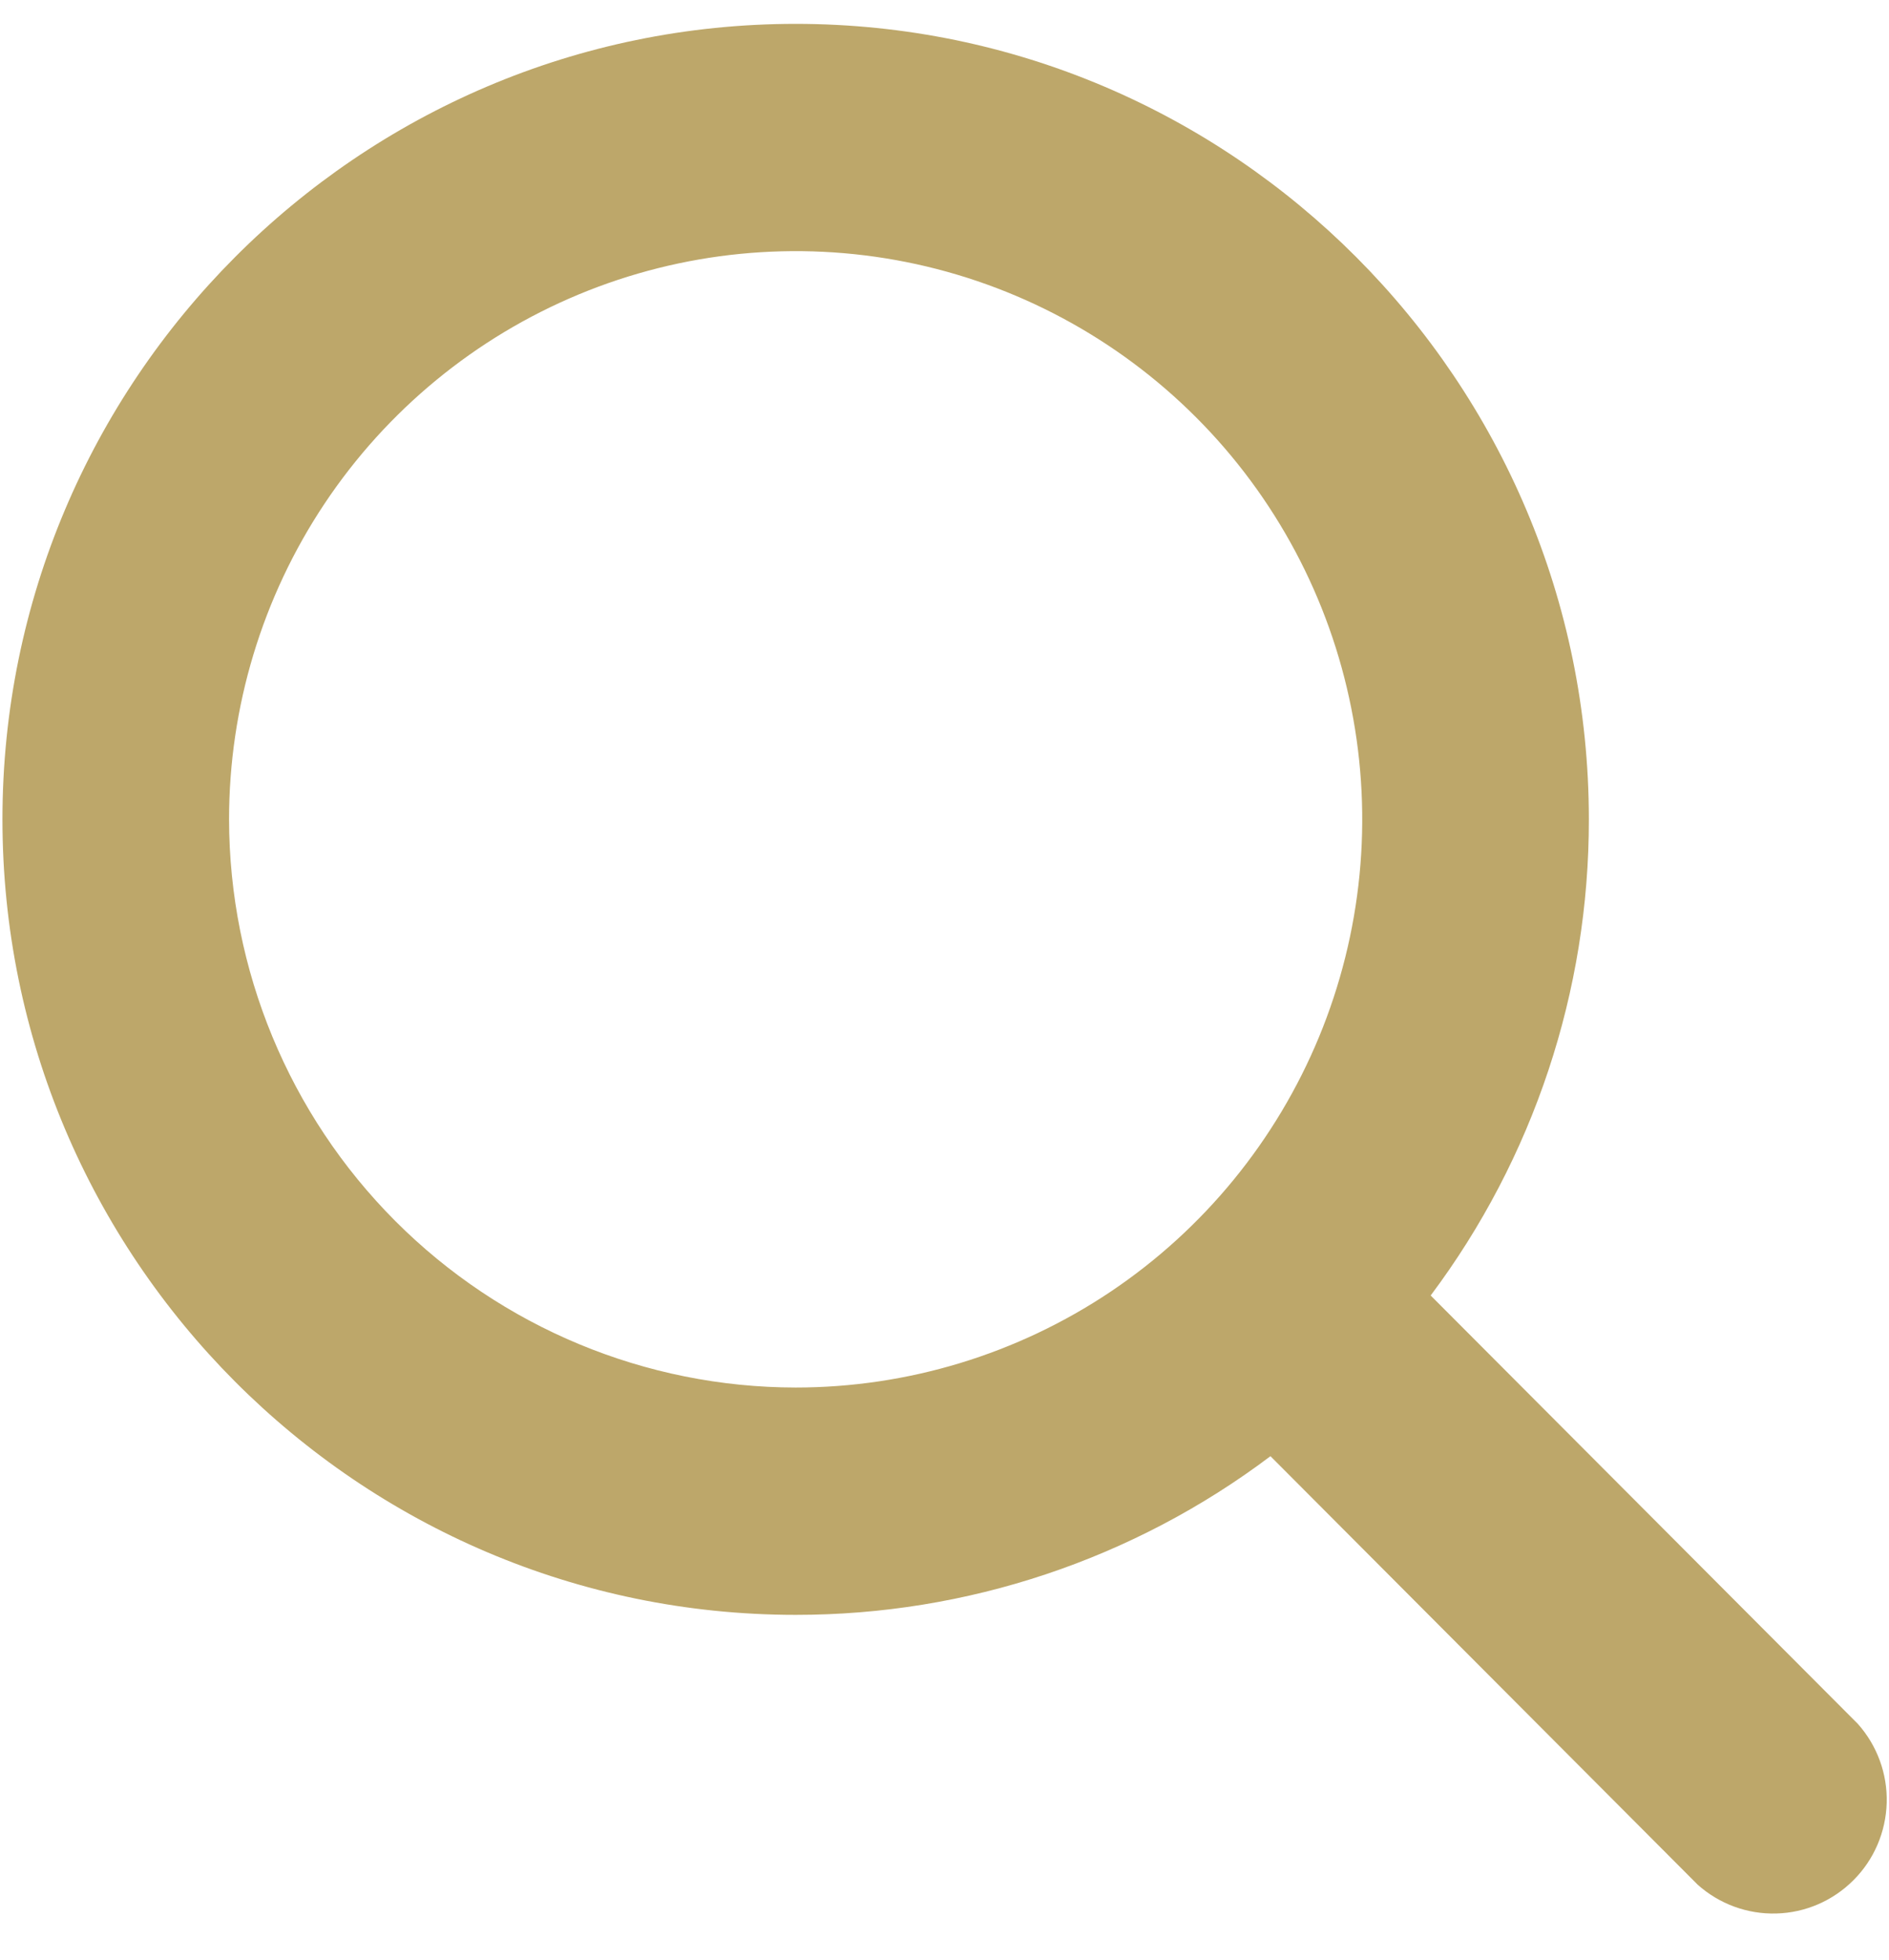 <svg width="27" height="28" viewBox="0 0 27 28" fill="none" xmlns="http://www.w3.org/2000/svg">
<path d="M26.555 24.631L20.449 18.51C21.919 16.548 22.713 14.16 22.71 11.707C22.71 5.44 17.624 0.341 11.373 0.341C5.121 0.341 0.035 5.44 0.035 11.707C0.035 17.974 5.121 23.073 11.373 23.073C13.82 23.075 16.202 22.28 18.159 20.806L24.264 26.927C24.573 27.204 24.976 27.352 25.391 27.34C25.805 27.329 26.199 27.158 26.492 26.864C26.786 26.571 26.955 26.175 26.967 25.76C26.979 25.345 26.831 24.941 26.555 24.631ZM3.274 11.707C3.274 10.101 3.749 8.531 4.639 7.196C5.529 5.861 6.794 4.821 8.274 4.206C9.753 3.592 11.382 3.431 12.953 3.744C14.523 4.057 15.966 4.831 17.099 5.966C18.232 7.101 19.003 8.548 19.315 10.123C19.628 11.698 19.467 13.33 18.854 14.814C18.241 16.297 17.203 17.565 15.872 18.457C14.54 19.349 12.974 19.825 11.373 19.825C9.226 19.823 7.167 18.966 5.649 17.445C4.131 15.923 3.277 13.859 3.274 11.707Z" fill="#BDA76A"/>
</svg>
